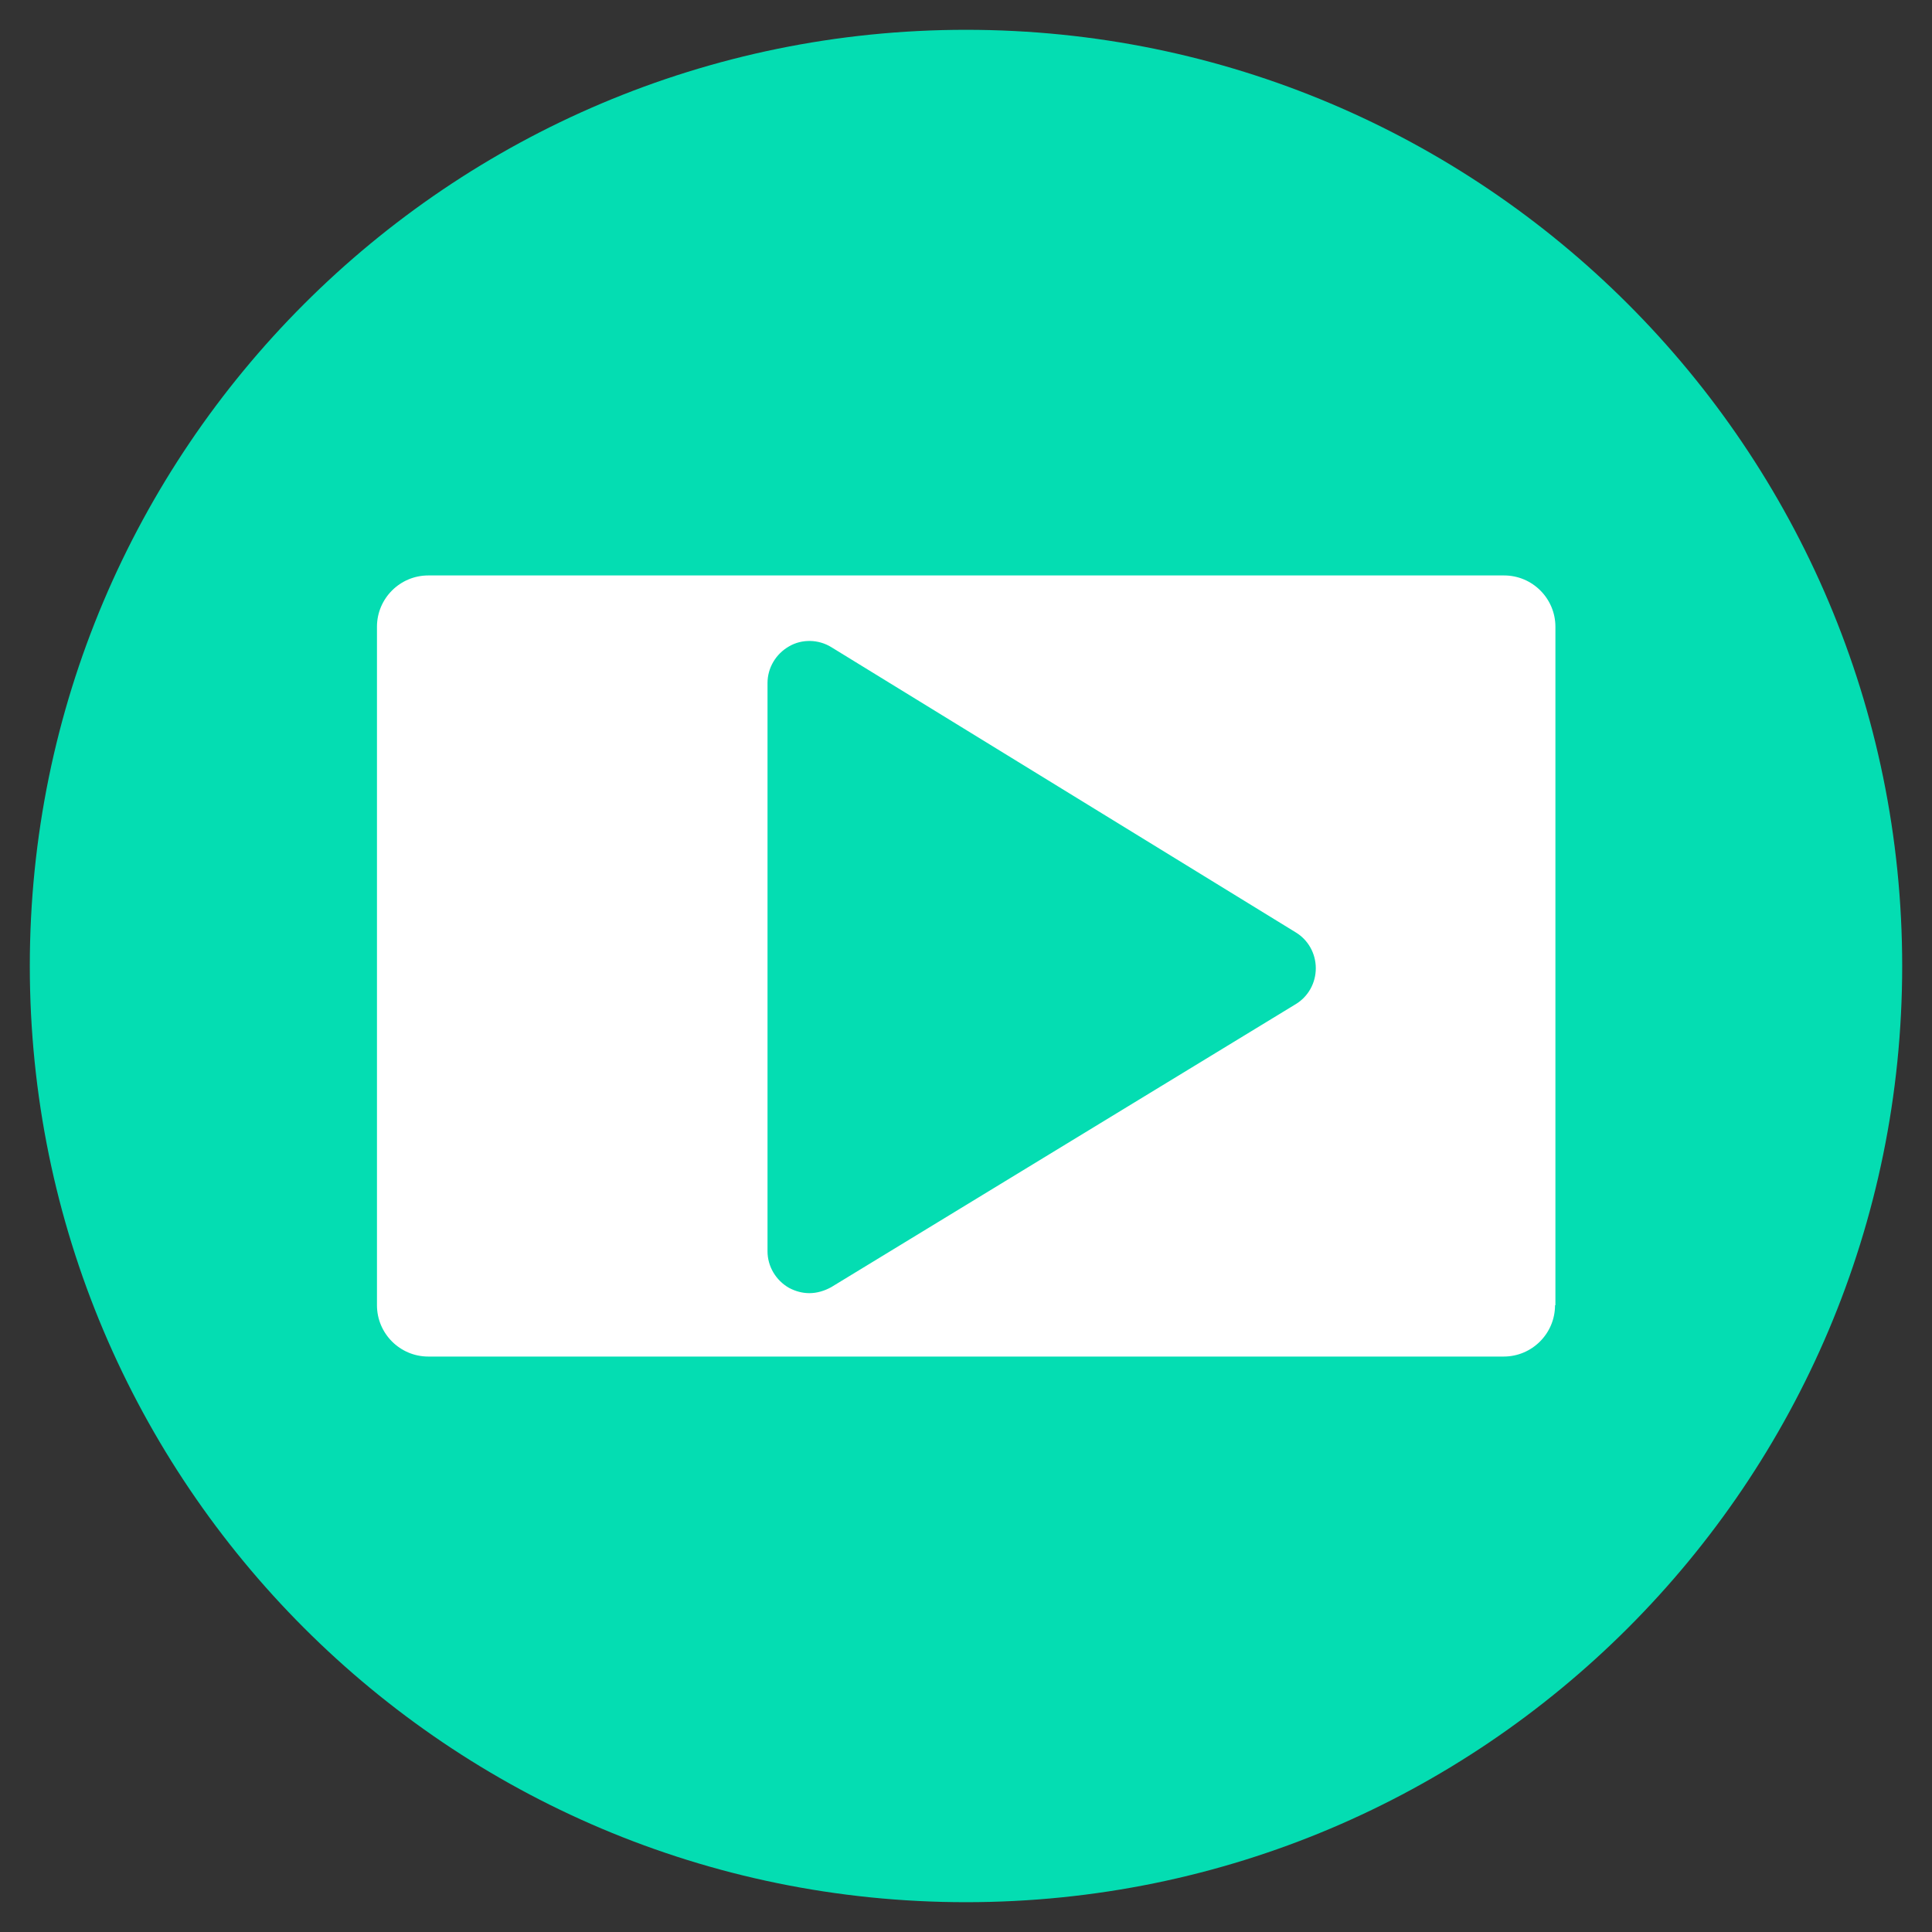 <svg xmlns="http://www.w3.org/2000/svg" x="0px" y="0px" width="100" height="100" viewBox="0,0,256,256">
<rect x="0" y="0" width="256" height="256" fill="#333333" stroke="none"/>
<g fill="none" fill-rule="nonzero" stroke="none" stroke-width="1" stroke-linecap="butt" stroke-linejoin="miter" stroke-miterlimit="10" stroke-dasharray="" stroke-dashoffset="0" font-family="none" font-weight="none" font-size="none" text-anchor="none" style="mix-blend-mode: normal"><g transform="scale(0.5,0.5)"><path d="M504.1,256c0,-137 -111.1,-248.1 -248.1,-248.1c-137,0 -248.1,111.1 -248.1,248.1c0,137 111.1,248.1 248.1,248.1c137,0 248.1,-111.1 248.1,-248.1z" fill="#04ddb2"></path><path d="M412.1,345.9c0,7.5 -6.1,13.6 -13.6,13.6h-285c-7.5,0 -13.6,-6.1 -13.6,-13.6v-179.8c0,-7.5 6.1,-13.6 13.6,-13.6h285.1c7.5,0 13.6,6.1 13.6,13.6v179.8z" fill="#ffffff"></path><path d="M343.4,247.1l-123.1,-75.6c-3.4,-2.1 -7.8,-2.2 -11.2,-0.2c-3.5,2 -5.7,5.7 -5.7,9.7v150.6c0,4 2.2,7.7 5.7,9.7c1.7,0.9 3.5,1.4 5.4,1.4c2,0 4,-0.6 5.8,-1.6l123.1,-75c3.3,-2 5.3,-5.6 5.3,-9.5c0,-3.9 -2,-7.5 -5.3,-9.5z" fill="#04ddb2"></path></g></g>
</svg>